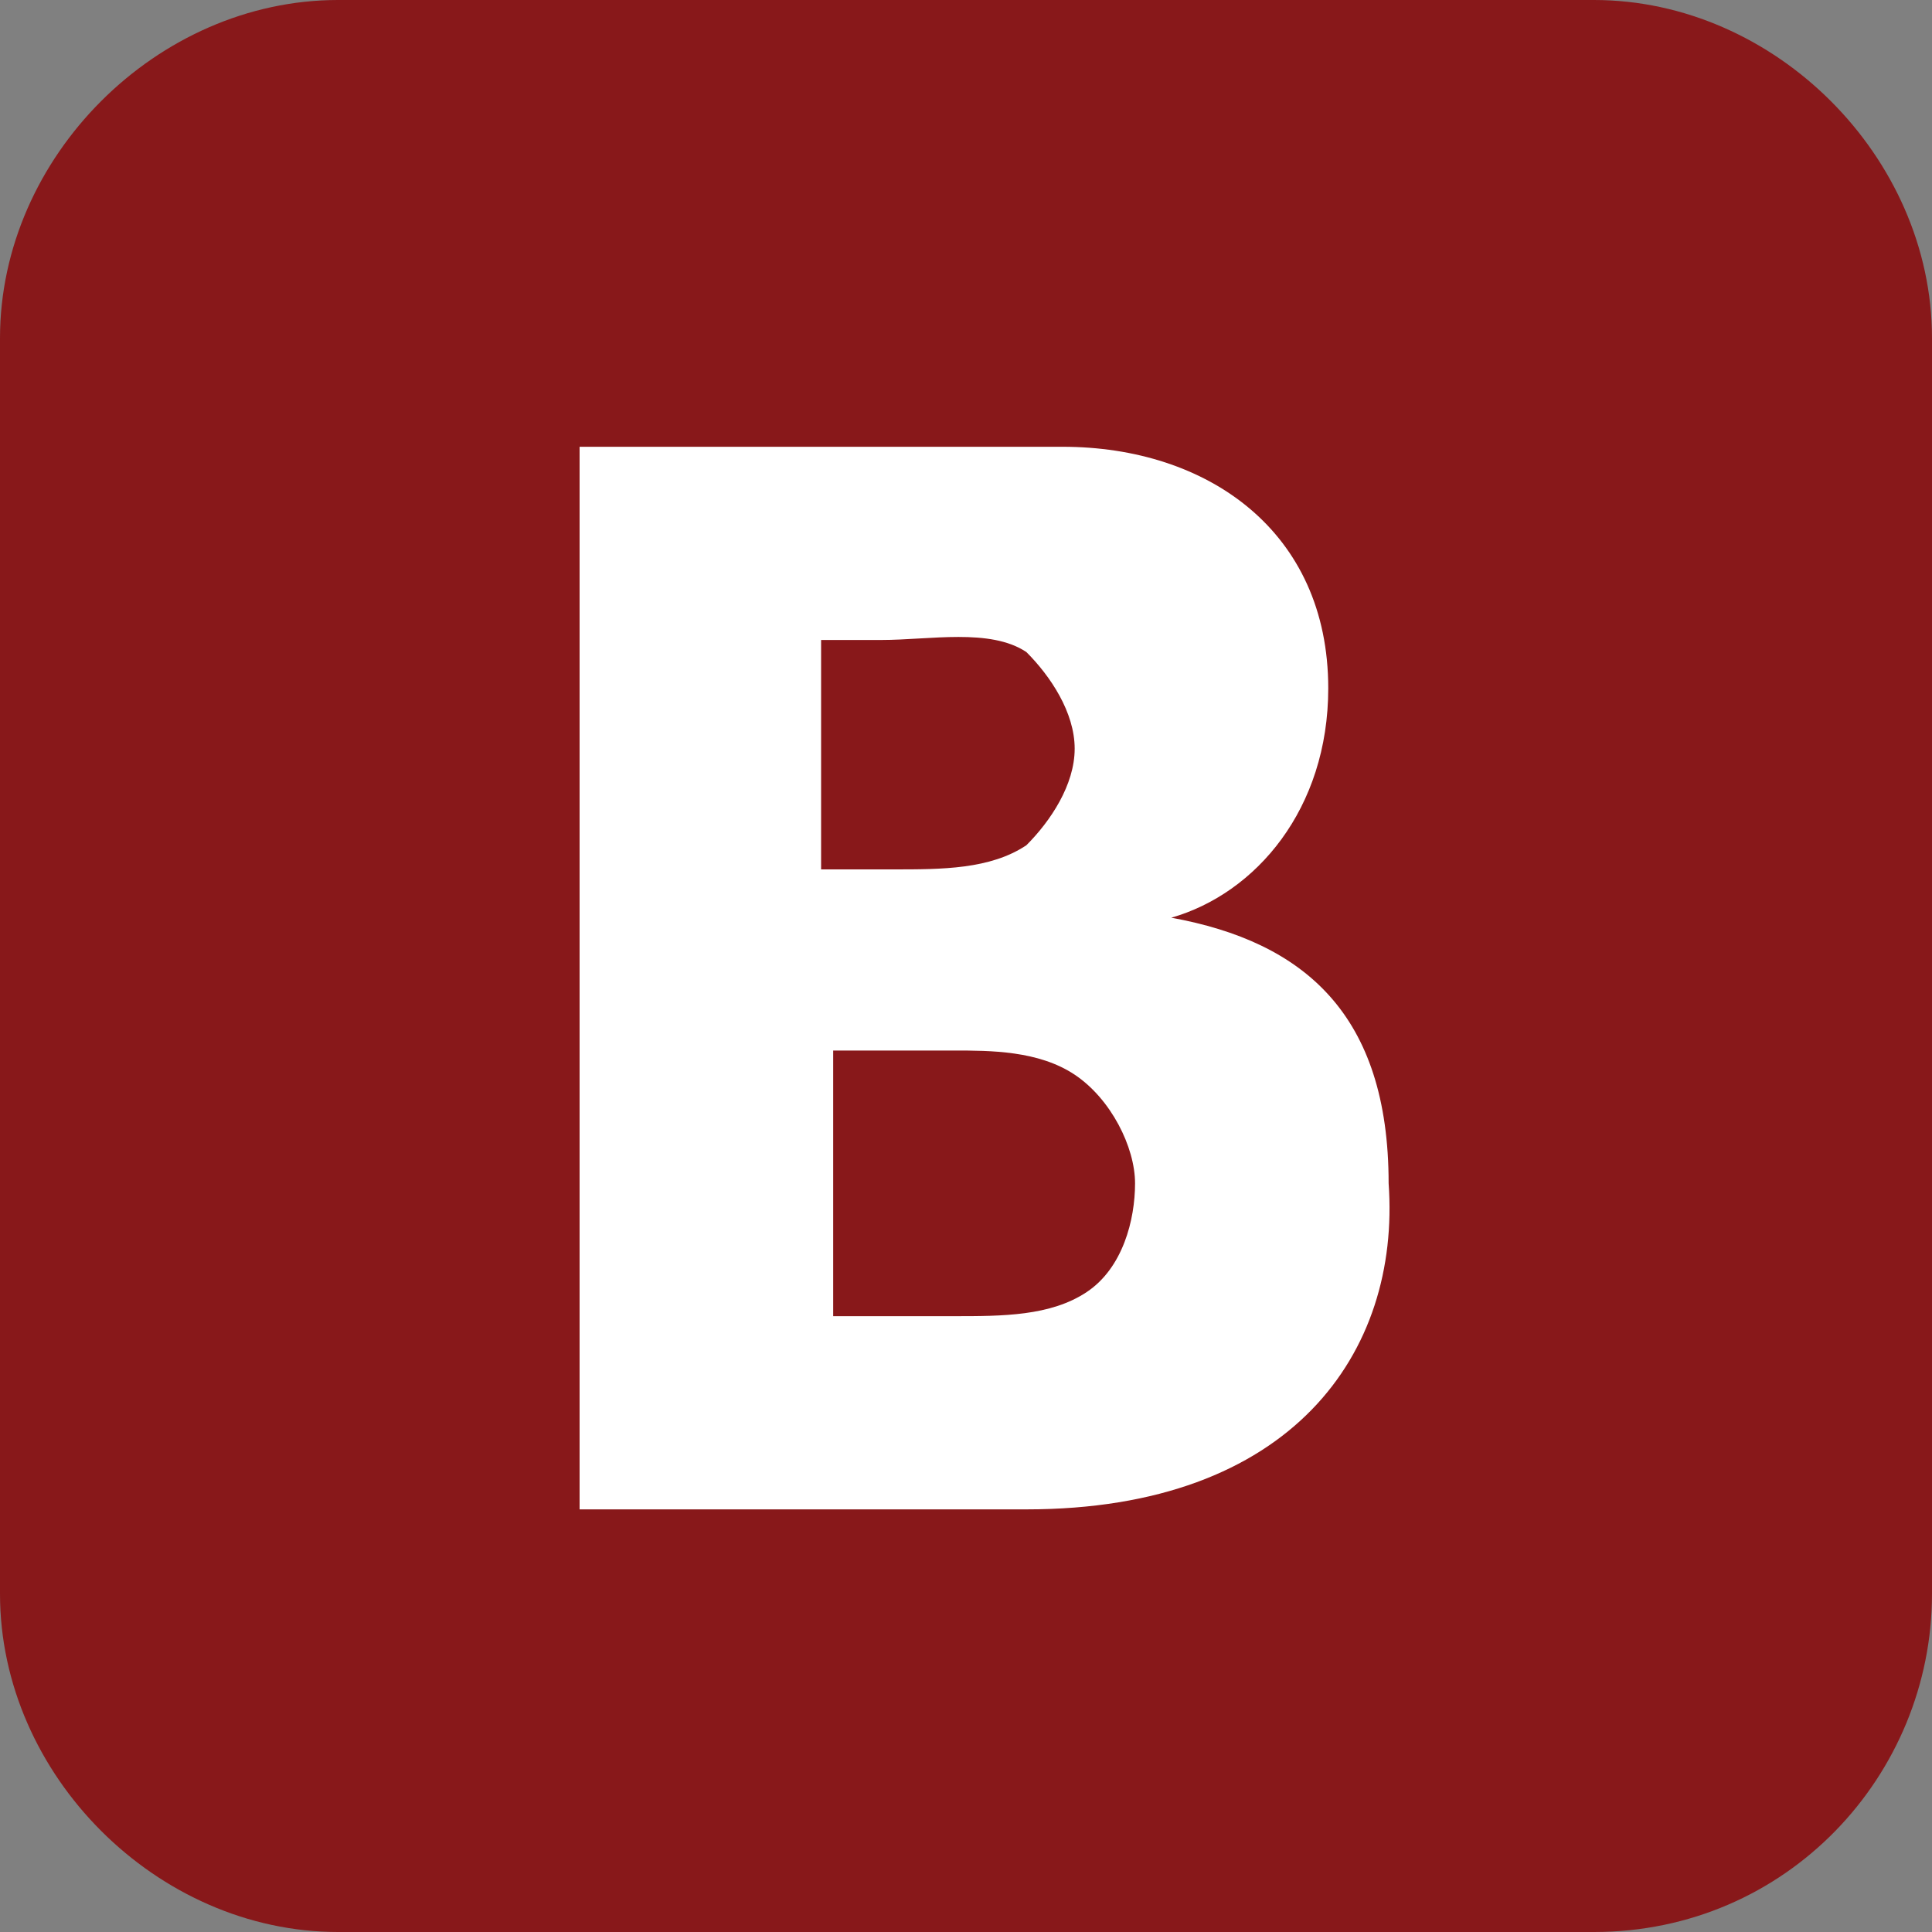 <?xml version="1.0" encoding="utf-8"?>
<!-- Generator: Adobe Illustrator 18.1.1, SVG Export Plug-In . SVG Version: 6.00 Build 0)  -->
<svg version="1.1" id="layer" xmlns="http://www.w3.org/2000/svg" xmlns:xlink="http://www.w3.org/1999/xlink" x="0px" y="0px"
	 viewBox="0 0 16 16" enable-background="new 0 0 16 16" xml:space="preserve">
<rect x="0" y="0" width="16" height="16" fill="#808080" stroke="none"/>
<path fill="#FFFFFF" d="M13.1,0.2H2.9c-1.5,0-2.8,1.2-2.8,2.8v10.1c0,1.5,1.2,2.8,2.8,2.8h10.1c1.5,0,2.8-1.2,2.8-2.8V2.9
	C15.8,1.4,14.6,0.2,13.1,0.2L13.1,0.2z"/>
<path fill="#88181A" d="M8.9,8.9c-0.3-0.2-0.7-0.2-1-0.2H6.9v2.2h1c0.4,0,0.8,0,1.1-0.2c0.3-0.2,0.4-0.6,0.4-0.9
	C9.4,9.5,9.2,9.1,8.9,8.9L8.9,8.9z M8.5,7c0.2-0.2,0.4-0.5,0.4-0.8S8.7,5.6,8.5,5.4C8.2,5.2,7.7,5.3,7.3,5.3H6.8v1.9h0.6
	C7.8,7.2,8.2,7.2,8.5,7L8.5,7z M13.2,0H2.8C1.3,0,0,1.3,0,2.8v10.4C0,14.7,1.3,16,2.8,16h10.4c1.6,0,2.8-1.3,2.8-2.8V2.8
	C16,1.3,14.7,0,13.2,0L13.2,0z M8.5,12.5H4.8V3.7h4c1.2,0,2.2,0.7,2.2,2c0,1-0.6,1.7-1.3,1.9v0c1.1,0.2,1.8,0.8,1.8,2.2
	C11.6,11.2,10.7,12.5,8.5,12.5L8.5,12.5z"/>
</svg>
